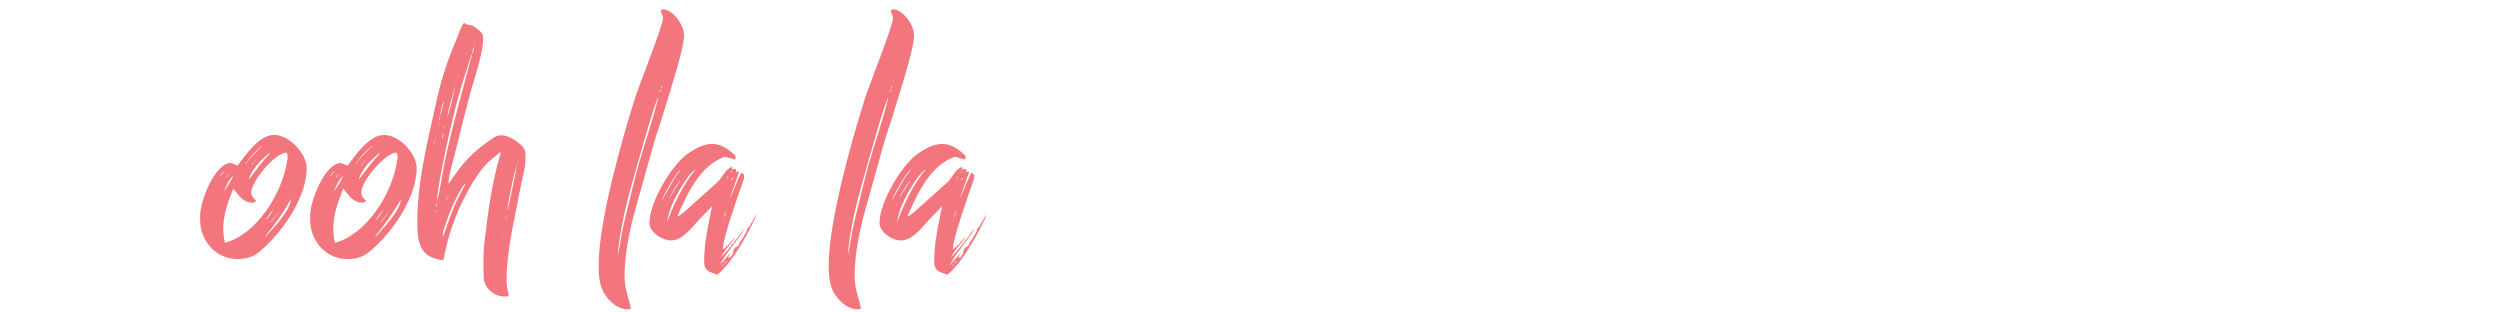 <?xml version="1.0" encoding="utf-8"?>
<!-- Generator: Adobe Illustrator 22.1.0, SVG Export Plug-In . SVG Version: 6.00 Build 0)  -->
<svg version="1.1" id="Layer_1" xmlns="http://www.w3.org/2000/svg" xmlns:xlink="http://www.w3.org/1999/xlink" x="0px" y="0px"
	 viewBox="0 0 120 15" style="enable-background:new 0 0 120 15;" xml:space="preserve">
<style type="text/css">
	.st0{fill:#F3757D;}
</style>
<g>
	<path class="st0" d="M11.398,7.954c0.399-0.515,1.03-1.478,1.76-1.478c0.714,0,1.561,0.88,1.561,1.594
		c0,1.345-1.063,2.906-2.009,3.785c-0.282,0.266-0.548,0.482-0.946,0.548c-0.117,0.017-0.233,0.033-0.349,0.033
		c-1.046,0-1.809-0.863-1.809-1.893v-0.199c0-0.681,0.697-2.524,1.494-2.524L11.398,7.954z M10.8,8.203
		c-0.133,0.066-0.199,0.182-0.265,0.299L10.8,8.203z M10.651,9.432v0.033c0.017,0,0.017-0.017,0.033-0.033H10.651z M13.756,7.871
		c0.017-0.117,0.05-0.216,0.05-0.332c0-0.066-0.017-0.149-0.05-0.216c-0.547,0-1.694,1.378-1.694,1.909
		c0,0.165,0.1,0.299,0.233,0.398c-0.033,0.05-0.1,0.1-0.166,0.1c-0.465,0-0.681-0.365-0.93-0.681
		c-0.249,0.614-0.482,1.245-0.482,1.909c0,0.233,0.017,0.465,0.083,0.697C12.312,11.242,13.49,9.349,13.756,7.871z M11.199,8.419
		c-0.216,0.216-0.349,0.499-0.448,0.781c0.083-0.116,0.415-0.631,0.431-0.747L11.199,8.419z M10.817,8.569
		c0.066-0.049,0.133-0.149,0.149-0.233L10.817,8.569z M11.83,7.838c0.049-0.133,0.597-0.681,0.747-0.814h-0.033
		c-0.299,0.249-0.548,0.532-0.764,0.847L11.83,7.838z M12.959,7.373V7.357h-0.017c-0.017,0-0.017,0.017-0.033,0.017
		c-0.349,0.249-0.88,0.813-0.963,1.245C12.278,8.187,12.578,7.755,12.959,7.373z M12.328,7.623
		c-0.066,0.066-0.282,0.282-0.282,0.349C12.129,7.838,12.245,7.739,12.328,7.623z M12.826,11.225c-0.033,0.05-0.083,0.1-0.1,0.166
		c0.332-0.382,1.245-1.312,1.229-1.826C13.64,10.162,13.241,10.694,12.826,11.225z M13.126,10.047
		c-0.083,0.116-0.366,0.448-0.366,0.515C12.909,10.428,13.026,10.245,13.126,10.047z M12.826,10.843c0,0.017,0,0.017,0.016,0.017
		L12.826,10.843z M13.026,10.661c0.116-0.182,0.265-0.349,0.365-0.531l-0.382,0.515v0.017L13.026,10.661L13.026,10.661z
		 M13.408,10.079c-0.017,0.017-0.017,0.033-0.017,0.05L13.408,10.079z M13.657,10.495h0.016v-0.017L13.657,10.495z"/>
	<path class="st0" d="M16.679,7.954c0.399-0.515,1.03-1.477,1.76-1.477c0.714,0,1.561,0.88,1.561,1.594
		c0,1.345-1.063,2.906-2.009,3.785c-0.282,0.266-0.548,0.482-0.946,0.548c-0.117,0.017-0.233,0.033-0.349,0.033
		c-1.046,0-1.809-0.863-1.809-1.893v-0.199c0-0.681,0.697-2.524,1.494-2.524L16.679,7.954z M16.081,8.203
		c-0.133,0.066-0.199,0.182-0.265,0.299L16.081,8.203z M15.931,9.432v0.033c0.017,0,0.017-0.017,0.033-0.033H15.931z M19.036,7.871
		c0.017-0.117,0.05-0.216,0.05-0.332c0-0.066-0.017-0.149-0.05-0.216c-0.547,0-1.694,1.378-1.694,1.909
		c0,0.165,0.1,0.299,0.233,0.398c-0.033,0.05-0.1,0.1-0.166,0.1c-0.465,0-0.681-0.365-0.93-0.681
		c-0.249,0.614-0.482,1.245-0.482,1.909c0,0.233,0.017,0.465,0.083,0.697C17.592,11.242,18.771,9.349,19.036,7.871z M16.479,8.419
		c-0.216,0.216-0.349,0.499-0.448,0.781c0.083-0.116,0.415-0.631,0.431-0.747L16.479,8.419z M16.098,8.569
		c0.066-0.049,0.133-0.149,0.149-0.233L16.098,8.569z M17.111,7.838c0.049-0.133,0.597-0.681,0.747-0.813h-0.033
		c-0.299,0.249-0.548,0.531-0.764,0.847L17.111,7.838z M18.239,7.373V7.357h-0.017c-0.017,0-0.017,0.017-0.033,0.017
		c-0.349,0.249-0.88,0.813-0.963,1.245C17.559,8.187,17.858,7.755,18.239,7.373z M17.609,7.623
		c-0.066,0.066-0.282,0.282-0.282,0.349C17.409,7.838,17.525,7.739,17.609,7.623z M18.107,11.225c-0.033,0.05-0.083,0.1-0.1,0.166
		c0.332-0.382,1.245-1.312,1.229-1.826C18.92,10.162,18.521,10.694,18.107,11.225z M18.406,10.047
		c-0.083,0.116-0.366,0.448-0.366,0.515C18.19,10.428,18.306,10.245,18.406,10.047z M18.107,10.843c0,0.017,0,0.017,0.016,0.017
		L18.107,10.843z M18.306,10.661c0.116-0.182,0.265-0.349,0.365-0.531l-0.382,0.515v0.017L18.306,10.661L18.306,10.661z
		 M18.688,10.079c-0.017,0.017-0.017,0.033-0.017,0.05L18.688,10.079z M18.937,10.495h0.016v-0.017L18.937,10.495z"/>
	<path class="st0" d="M24.931,9.266c-0.249,1.361-0.614,2.756-0.614,4.151c0,0.216,0.017,0.432,0.083,0.648
		c0,0.017,0.017,0.033,0.017,0.049c0,0.033-0.017,0.066-0.017,0.1c-0.066,0.017-0.133,0.017-0.199,0.017
		c-0.465,0-0.93-0.382-0.979-0.847c-0.017-0.199-0.017-0.415-0.017-0.614c0-0.382,0-0.764,0.049-1.146
		c0.182-1.494,0.349-2.839,0.781-4.284L24,7.306l-0.515,0.431c-0.299,0.266-0.648,0.764-0.847,1.112
		c-0.614,1.046-1.063,2.158-1.295,3.354c-0.016,0.1-0.033,0.182-0.066,0.283c-1.146-0.117-1.245-0.863-1.245-1.843
		c0-1.743,0.398-3.47,0.78-5.163c0.15-0.681,0.299-1.378,0.515-2.042c0.199-0.631,0.465-1.261,0.713-1.876
		c0.066-0.149,0.117-0.332,0.233-0.465c0.1,0.066,0.149,0.1,0.266,0.1c0.149,0,0.382,0.199,0.498,0.299
		c0.117,0.1,0.133,0.149,0.149,0.299v0.133c0,0.631-0.431,1.876-0.614,2.54c-0.233,0.897-0.465,1.777-0.681,2.673
		c-0.083,0.349-0.365,1.312-0.365,1.611c0,0.017,0.017,0.049,0.017,0.066c0.648-0.996,1.129-1.527,2.125-2.191
		C23.8,6.544,23.9,6.494,24.049,6.494c0.315,0,0.631,0.199,0.863,0.382c0.233,0.182,0.315,0.332,0.315,0.631
		C25.23,8.087,25.031,8.702,24.931,9.266z M20.813,7.024h-0.016v0.033h0.016V7.024z M20.864,6.792l-0.05,0.083l0.033,0.016
		C20.847,6.859,20.864,6.825,20.864,6.792z M20.88,6.693h-0.016v0.083C20.88,6.742,20.88,6.726,20.88,6.693z M20.897,6.543h0.033
		c-0.017-0.017-0.017-0.049-0.017-0.083C20.897,6.493,20.897,6.51,20.897,6.543z M20.93,10.162c0-0.033-0.017-0.049-0.017-0.083
		c-0.017,0.033-0.017,0.05-0.017,0.083H20.93z M20.963,9.714c-0.017,0.066-0.033,0.133-0.033,0.199h0.033V9.714z M20.963,9.697
		c0.165-0.515,0.265-1.361,0.382-1.925c0.366-1.727,0.863-3.437,1.312-5.147l-0.033,0.016c-0.233,0.747-0.482,1.478-0.681,2.225
		c-0.233,0.88-0.432,1.76-0.614,2.64C21.179,8.236,21.03,8.967,20.963,9.697z M21.013,6.061h0.017V5.995
		C21.013,6.012,21.013,6.045,21.013,6.061z M21.03,5.978c0.016-0.016,0.033-0.049,0.033-0.066L21.03,5.896V5.978z M21.079,5.747
		l0.033,0.016c0-0.083,0.016-0.182,0.016-0.265l0.033-0.017c0.066-0.233,0.116-0.448,0.166-0.681
		c-0.1,0.216-0.149,0.465-0.199,0.697L21.079,5.747z M21.146,6.875v0.066h0.017V6.875H21.146z M21.262,6.411
		c0,0.033-0.017,0.066-0.017,0.1l-0.033,0.117h0.033l0.049-0.199L21.262,6.411z M22.341,8.801c-0.382,0.382-0.963,1.843-1.079,2.391
		c-0.017,0.049,0,0.116-0.017,0.166c0.049-0.05,0.066-0.1,0.083-0.149c0.182-0.531,0.349-1.063,0.597-1.578l0.415-0.797
		L22.341,8.801L22.341,8.801z M21.295,6.278c0,0.016,0,0.016,0.017,0.033V6.278H21.295z M21.295,10.462h0.017v-0.016L21.295,10.462z
		 M21.328,6.145l0.033,0.017c-0.017-0.033-0.017-0.066-0.017-0.1C21.328,6.094,21.328,6.111,21.328,6.145z M21.378,9.631h0.033
		l0.149-0.315L21.378,9.631z M21.461,5.63c0.083-0.1,0.365-1.328,0.399-1.544l0.033-0.1l0.017-0.066
		c-0.017,0.016-0.017,0.049-0.017,0.066c-0.017,0.033-0.033,0.066-0.033,0.1C21.71,4.6,21.561,5.115,21.461,5.63z M21.677,10.561
		l-0.017-0.017v0.017H21.677z M21.677,3.439c0.017,0,0.017,0,0.033-0.017V3.405L21.677,3.439z M21.76,3.189h0.017V3.173L21.76,3.189
		z M21.81,10.162h-0.016l0.016,0.017V10.162z M21.926,9.117c0-0.017,0-0.017,0.017-0.033h-0.017V9.117z M21.943,3.82l0.016-0.049
		h-0.016V3.82z M21.959,5.945l-0.016,0.017h0.016V5.945z M21.976,3.67h0.017V3.637h-0.017V3.67z M22.009,3.521h0.017V3.504
		L22.009,3.521z M22.142,5.264h-0.017v0.033C22.125,5.281,22.125,5.281,22.142,5.264z M22.324,4.617h-0.017v0.017L22.324,4.617z
		 M22.391,4.351h-0.017v0.017L22.391,4.351z M22.424,8.668c-0.017,0.033-0.049,0.066-0.049,0.1
		C22.391,8.735,22.424,8.702,22.424,8.668z M22.424,4.235c-0.017,0-0.017,0-0.017,0.017h0.017V4.235z M22.657,2.608
		c0.05-0.1,0.1-0.199,0.1-0.315l-0.033-0.017C22.69,2.392,22.673,2.492,22.657,2.608z M22.773,2.16h0.016
		c0-0.017,0-0.05-0.016-0.066l0.049-0.066L22.805,2.01c0,0.033-0.017,0.049-0.033,0.083L22.773,2.16L22.773,2.16z M24.151,11.391
		h-0.017v0.066l0.017-0.016V11.391z M24.217,10.893H24.2c0,0.016,0.017,0.016,0.017,0.033V10.893z M24.3,10.362l-0.033,0.116H24.3
		V10.362z M24.815,7.871c-0.216,0.747-0.349,1.494-0.482,2.258c0.117-0.266,0.149-0.614,0.216-0.88
		C24.649,8.784,24.748,8.336,24.815,7.871z M24.848,7.739h-0.033v0.083L24.848,7.739z"/>
	<path class="st0" d="M31.822,0.45c0.482,0,1.013,0.764,1.013,1.229c0,0.681-0.763,2.989-0.996,3.769
		c-0.133,0.448-0.299,0.897-0.431,1.345l-0.897,3.205c-0.299,1.063-0.532,2.191-0.532,3.287c0,0.315,0.066,0.614,0.15,0.93
		c0.049,0.199,0.133,0.415,0.149,0.614c-0.049,0-0.1,0.017-0.149,0.017c-0.448,0-0.813-0.315-1.062-0.665
		c-0.299-0.415-0.332-0.963-0.332-1.461c0-2.059,1.095-5.961,1.743-8.003c0.199-0.614,1.345-3.503,1.345-3.835
		c0-0.117-0.05-0.233-0.117-0.332C31.723,0.5,31.772,0.45,31.822,0.45z M29.73,11.905c0.083-0.515,0.166-1.013,0.299-1.527
		c0.199-0.797,0.382-1.595,0.598-2.391c0.315-1.112,0.713-2.208,0.979-3.338c-0.216,0.332-1.063,3.454-1.246,4.084
		c-0.332,1.146-0.597,2.325-0.714,3.52C29.68,12.138,29.714,12.022,29.73,11.905z M31.74,4.285c-0.066,0.049-0.083,0.1-0.083,0.182
		L31.74,4.285z M31.789,4.136l-0.033-0.017C31.74,4.168,31.74,4.235,31.74,4.285L31.789,4.136z M31.872,3.853l-0.017-0.016v0.016
		H31.872z"/>
	<path class="st0" d="M36.337,10.262c-0.365,0.863-1.178,2.341-1.908,2.923c-0.366-0.133-0.631-0.166-0.631-0.631
		c0-0.897,0.199-1.777,0.382-2.657l-0.565,0.581c-0.349,0.365-0.83,1.063-1.411,1.063c-0.415,0-1.03-0.382-1.03-0.847
		c0-0.979,1.047-2.756,1.843-3.321c0.332-0.233,0.747-0.465,1.163-0.465c0.414,0,0.764,0.233,1.063,0.515
		c0.032,0.033,0.066,0.083,0.066,0.133c0,0.033-0.016,0.066-0.033,0.1l-0.482-0.133c-1.195,0.415-1.793,1.76-2.274,2.839
		l0.032,0.033l0.266-0.199l1.594-1.428c0.299-0.266,0.349-0.614,0.73-0.764l0.017,0.166l-0.049,0.016
		c-0.033,0.066,0,0.05-0.066,0.117l0.049-0.017l0.017-0.083l0.049-0.033c0.016-0.033,0.049-0.066,0.1-0.066
		c0.033,0,0.066,0.033,0.083,0.05L35.325,8.27l0.066-0.033V8.22l0.083,0.033c-0.133,0.415-0.282,0.813-0.431,1.212l-0.016,0.016
		c0.016,0,0.016,0,0.016-0.016c0.016-0.017,0.049-0.033,0.049-0.066c0.166-0.365,0.299-0.747,0.482-1.095
		c0.082,0.017,0.149,0.066,0.149,0.149c0,0.116-0.049,0.233-0.083,0.332c-0.216,0.598-0.946,2.657-0.946,3.188
		c0.216-0.133,0.382-0.365,0.548-0.547h0.032c-0.216,0.315-0.515,0.581-0.664,0.93h-0.017v0.017c0.017,0,0.017,0,0.017-0.017
		c0.299-0.299,0.564-0.664,0.83-0.996c0.066-0.083,0.134-0.216,0.216-0.299l0.083-0.083c-0.349,0.597-0.897,1.146-1.195,1.76
		l0.532-0.614l-0.15,0.282l0.117-0.083l0.016,0.066c0.017-0.083,0.1-0.182,0.15-0.265h0.016v-0.017l-0.016,0.017h-0.033
		c0.049-0.133,0.066-0.216,0.182-0.299v0.066l0.033-0.066l0.049-0.033l0.033-0.066c0.033-0.133,0.166-0.233,0.216-0.365
		c0.033-0.083,0.1-0.166,0.15-0.249h-0.017l0.033-0.066h-0.016l0.1-0.182l0.016,0.066c0.017-0.083,0.066-0.149,0.1-0.216h-0.017
		l0.05-0.033c0.032-0.05,0.049-0.1,0.066-0.149v0.016C36.205,10.445,36.272,10.362,36.337,10.262z M31.723,9.731
		c0,0.017-0.017,0.033-0.017,0.049h0.017V9.731z M31.822,9.532c0.216-0.366,0.415-0.764,0.648-1.112
		c0.05-0.066,0.199-0.249,0.199-0.332l-0.033,0.066c-0.232,0.233-0.747,1.129-0.863,1.445c-0.016,0.017-0.033,0.049-0.033,0.083
		l0.033-0.083C31.788,9.581,31.822,9.565,31.822,9.532z M31.988,9.863l0.049-0.116c-0.032,0.017-0.032,0.083-0.066,0.116H31.988z
		 M32.021,10.644c-0.016,0.017-0.016,0.049-0.016,0.066h0.016V10.644z M33.399,8.12c-0.431,0.266-1.063,1.445-1.229,1.926
		c-0.066,0.182-0.1,0.382-0.149,0.564c0.033-0.033,0.049-0.066,0.066-0.116C32.403,9.665,32.835,8.801,33.399,8.12z M32.088,9.598
		c0.166-0.315,0.366-0.597,0.548-0.897V8.668C32.419,8.967,32.237,9.249,32.088,9.598z M32.718,8.037l0.05-0.033h-0.017
		L32.718,8.037z M32.801,8.436h0.033V8.419C32.818,8.436,32.818,8.436,32.801,8.436z M32.884,8.32h0.017V8.303
		C32.884,8.303,32.884,8.303,32.884,8.32z M34.545,11.275h0.017v-0.033h-0.017V11.275z M34.611,12.835
		c-0.017,0-0.033,0.017-0.033,0.033L34.611,12.835z M34.611,10.943l0.016,0.033v-0.05L34.611,10.943z M34.744,12.669l-0.117,0.149
		C34.677,12.769,34.744,12.753,34.744,12.669z M34.695,10.661h0.016v-0.083C34.695,10.611,34.695,10.627,34.695,10.661z
		 M34.711,10.511l0.033-0.066h-0.016L34.711,10.511z M34.744,10.428c0.083-0.1,0.1-0.216,0.117-0.332
		C34.811,10.213,34.777,10.312,34.744,10.428z M34.777,12.719c-0.017,0-0.017,0.016-0.033,0.016
		C34.76,12.736,34.777,12.736,34.777,12.719z M34.843,12.603c0-0.033,0.017-0.066,0.017-0.1l-0.1,0.149L34.843,12.603z
		 M34.843,8.651l0.133-0.249C34.927,8.453,34.86,8.569,34.843,8.651z M34.877,12.57l-0.016,0.016
		C34.877,12.586,34.877,12.586,34.877,12.57z M34.894,9.963c-0.017,0.017-0.017,0.033-0.017,0.049L34.894,9.963z M34.944,12.553
		c-0.017,0-0.017,0.017-0.033,0.017h0.033V12.553z M34.944,9.797c-0.017,0.017-0.017,0.049-0.017,0.083l0.017-0.033V9.797z
		 M35.06,12.404h-0.016l-0.049,0.033h0.016L35.06,12.404z M35.11,8.619c0,0,0.016,0.033,0.016,0.049l0.066-0.133
		C35.142,8.552,35.11,8.569,35.11,8.619z M35.193,8.519c0.016-0.033,0.016-0.049,0.016-0.083
		C35.193,8.469,35.193,8.485,35.193,8.519z M35.358,11.905c-0.016,0.017-0.016,0.05-0.016,0.066
		C35.358,11.956,35.358,11.922,35.358,11.905z"/>
	<path class="st0" d="M42.865,0.45c0.482,0,1.013,0.764,1.013,1.229c0,0.681-0.763,2.989-0.996,3.769
		c-0.133,0.448-0.299,0.897-0.431,1.345l-0.897,3.205c-0.299,1.063-0.532,2.191-0.532,3.287c0,0.315,0.066,0.614,0.15,0.93
		c0.049,0.199,0.133,0.415,0.149,0.614c-0.049,0-0.1,0.017-0.149,0.017c-0.448,0-0.813-0.315-1.063-0.665
		c-0.299-0.415-0.332-0.963-0.332-1.461c0-2.059,1.096-5.961,1.743-8.003c0.199-0.614,1.345-3.503,1.345-3.835
		c0-0.117-0.05-0.233-0.117-0.332C42.764,0.5,42.814,0.45,42.865,0.45z M40.772,11.905c0.083-0.515,0.166-1.013,0.299-1.527
		c0.199-0.797,0.382-1.595,0.598-2.391c0.315-1.112,0.713-2.208,0.979-3.338c-0.216,0.332-1.063,3.454-1.246,4.084
		c-0.332,1.146-0.597,2.325-0.714,3.52C40.722,12.138,40.755,12.022,40.772,11.905z M42.781,4.285
		c-0.066,0.049-0.083,0.1-0.083,0.182L42.781,4.285z M42.831,4.136l-0.033-0.017c-0.016,0.049-0.016,0.116-0.016,0.166L42.831,4.136
		z M42.914,3.853l-0.017-0.016v0.016H42.914z"/>
	<path class="st0" d="M47.38,10.262c-0.365,0.863-1.178,2.341-1.908,2.923c-0.366-0.133-0.631-0.166-0.631-0.631
		c0-0.897,0.199-1.777,0.382-2.657l-0.565,0.581c-0.349,0.365-0.83,1.063-1.411,1.063c-0.415,0-1.03-0.382-1.03-0.847
		c0-0.979,1.047-2.756,1.843-3.321c0.332-0.233,0.747-0.465,1.163-0.465c0.414,0,0.764,0.233,1.063,0.515
		c0.032,0.033,0.066,0.083,0.066,0.133c0,0.033-0.016,0.066-0.033,0.1l-0.482-0.133c-1.195,0.415-1.793,1.76-2.274,2.839
		l0.032,0.033l0.266-0.199l1.594-1.428c0.299-0.266,0.349-0.614,0.73-0.764l0.017,0.166l-0.049,0.016
		c-0.033,0.066,0,0.05-0.066,0.117l0.049-0.017l0.017-0.083l0.049-0.033c0.016-0.033,0.049-0.066,0.1-0.066
		c0.033,0,0.066,0.033,0.083,0.05L46.368,8.27l0.066-0.033V8.22l0.083,0.033c-0.133,0.415-0.282,0.813-0.431,1.212l-0.016,0.016
		c0.016,0,0.016,0,0.016-0.016c0.016-0.017,0.049-0.033,0.049-0.066c0.166-0.365,0.299-0.747,0.482-1.095
		c0.082,0.017,0.149,0.066,0.149,0.149c0,0.116-0.049,0.233-0.083,0.332c-0.216,0.598-0.946,2.657-0.946,3.188
		c0.216-0.133,0.382-0.365,0.548-0.547h0.032c-0.216,0.315-0.515,0.581-0.664,0.93h-0.017v0.017c0.017,0,0.017,0,0.017-0.017
		c0.299-0.299,0.564-0.664,0.83-0.996c0.066-0.083,0.134-0.216,0.216-0.299l0.083-0.083c-0.349,0.597-0.897,1.146-1.195,1.76
		l0.532-0.614l-0.15,0.282l0.117-0.083l0.016,0.066c0.017-0.083,0.1-0.182,0.15-0.265h0.016v-0.017l-0.016,0.017h-0.033
		c0.049-0.133,0.066-0.216,0.182-0.299v0.066l0.033-0.066l0.049-0.033l0.033-0.066c0.033-0.133,0.166-0.233,0.216-0.365
		c0.033-0.083,0.1-0.166,0.15-0.249h-0.017l0.033-0.066h-0.016l0.1-0.182l0.016,0.066c0.017-0.083,0.066-0.149,0.1-0.216h-0.017
		l0.05-0.033c0.032-0.05,0.049-0.1,0.066-0.149v0.016C47.247,10.445,47.315,10.362,47.38,10.262z M42.765,9.731
		c0,0.017-0.017,0.033-0.017,0.049h0.017V9.731z M42.865,9.532c0.216-0.366,0.415-0.764,0.648-1.112
		c0.05-0.066,0.199-0.249,0.199-0.332l-0.033,0.066c-0.232,0.233-0.747,1.129-0.863,1.445c-0.016,0.017-0.033,0.049-0.033,0.083
		l0.033-0.083C42.831,9.581,42.865,9.565,42.865,9.532z M43.03,9.863l0.049-0.116c-0.032,0.017-0.032,0.083-0.066,0.116H43.03z
		 M43.064,10.644c-0.016,0.017-0.016,0.049-0.016,0.066h0.016V10.644z M44.442,8.12c-0.431,0.266-1.063,1.445-1.229,1.926
		c-0.066,0.182-0.1,0.382-0.149,0.564c0.033-0.033,0.049-0.066,0.066-0.116C43.446,9.665,43.877,8.801,44.442,8.12z M43.13,9.598
		c0.166-0.315,0.366-0.597,0.548-0.897V8.668C43.462,8.967,43.28,9.249,43.13,9.598z M43.761,8.037l0.05-0.033h-0.017L43.761,8.037z
		 M43.844,8.436h0.033V8.419C43.861,8.436,43.861,8.436,43.844,8.436z M43.927,8.32h0.017V8.303
		C43.927,8.303,43.927,8.303,43.927,8.32z M45.587,11.275h0.017v-0.033h-0.017V11.275z M45.654,12.835
		c-0.017,0-0.033,0.017-0.033,0.033L45.654,12.835z M45.654,10.943l0.016,0.033v-0.05L45.654,10.943z M45.787,12.669l-0.117,0.149
		C45.72,12.769,45.787,12.753,45.787,12.669z M45.737,10.661h0.016v-0.083C45.737,10.611,45.737,10.627,45.737,10.661z
		 M45.753,10.511l0.033-0.066H45.77L45.753,10.511z M45.787,10.428c0.083-0.1,0.1-0.216,0.117-0.332
		C45.854,10.213,45.821,10.312,45.787,10.428z M45.821,12.719c-0.017,0-0.017,0.016-0.033,0.016
		C45.803,12.736,45.821,12.736,45.821,12.719z M45.886,12.603c0-0.033,0.017-0.066,0.017-0.1l-0.1,0.149L45.886,12.603z
		 M45.886,8.651l0.133-0.249C45.969,8.453,45.903,8.569,45.886,8.651z M45.92,12.57l-0.016,0.016
		C45.92,12.586,45.92,12.586,45.92,12.57z M45.937,9.963C45.92,9.98,45.92,9.996,45.92,10.013L45.937,9.963z M45.986,12.553
		c-0.017,0-0.017,0.017-0.033,0.017h0.033V12.553z M45.986,9.797c-0.017,0.017-0.017,0.049-0.017,0.083l0.017-0.033V9.797z
		 M46.102,12.404h-0.016l-0.049,0.033h0.016L46.102,12.404z M46.152,8.619c0,0,0.016,0.033,0.016,0.049l0.066-0.133
		C46.185,8.552,46.152,8.569,46.152,8.619z M46.236,8.519c0.016-0.033,0.016-0.049,0.016-0.083
		C46.236,8.469,46.236,8.485,46.236,8.519z M46.401,11.905c-0.016,0.017-0.016,0.05-0.016,0.066
		C46.401,11.956,46.401,11.922,46.401,11.905z"/>
</g>
</svg>
